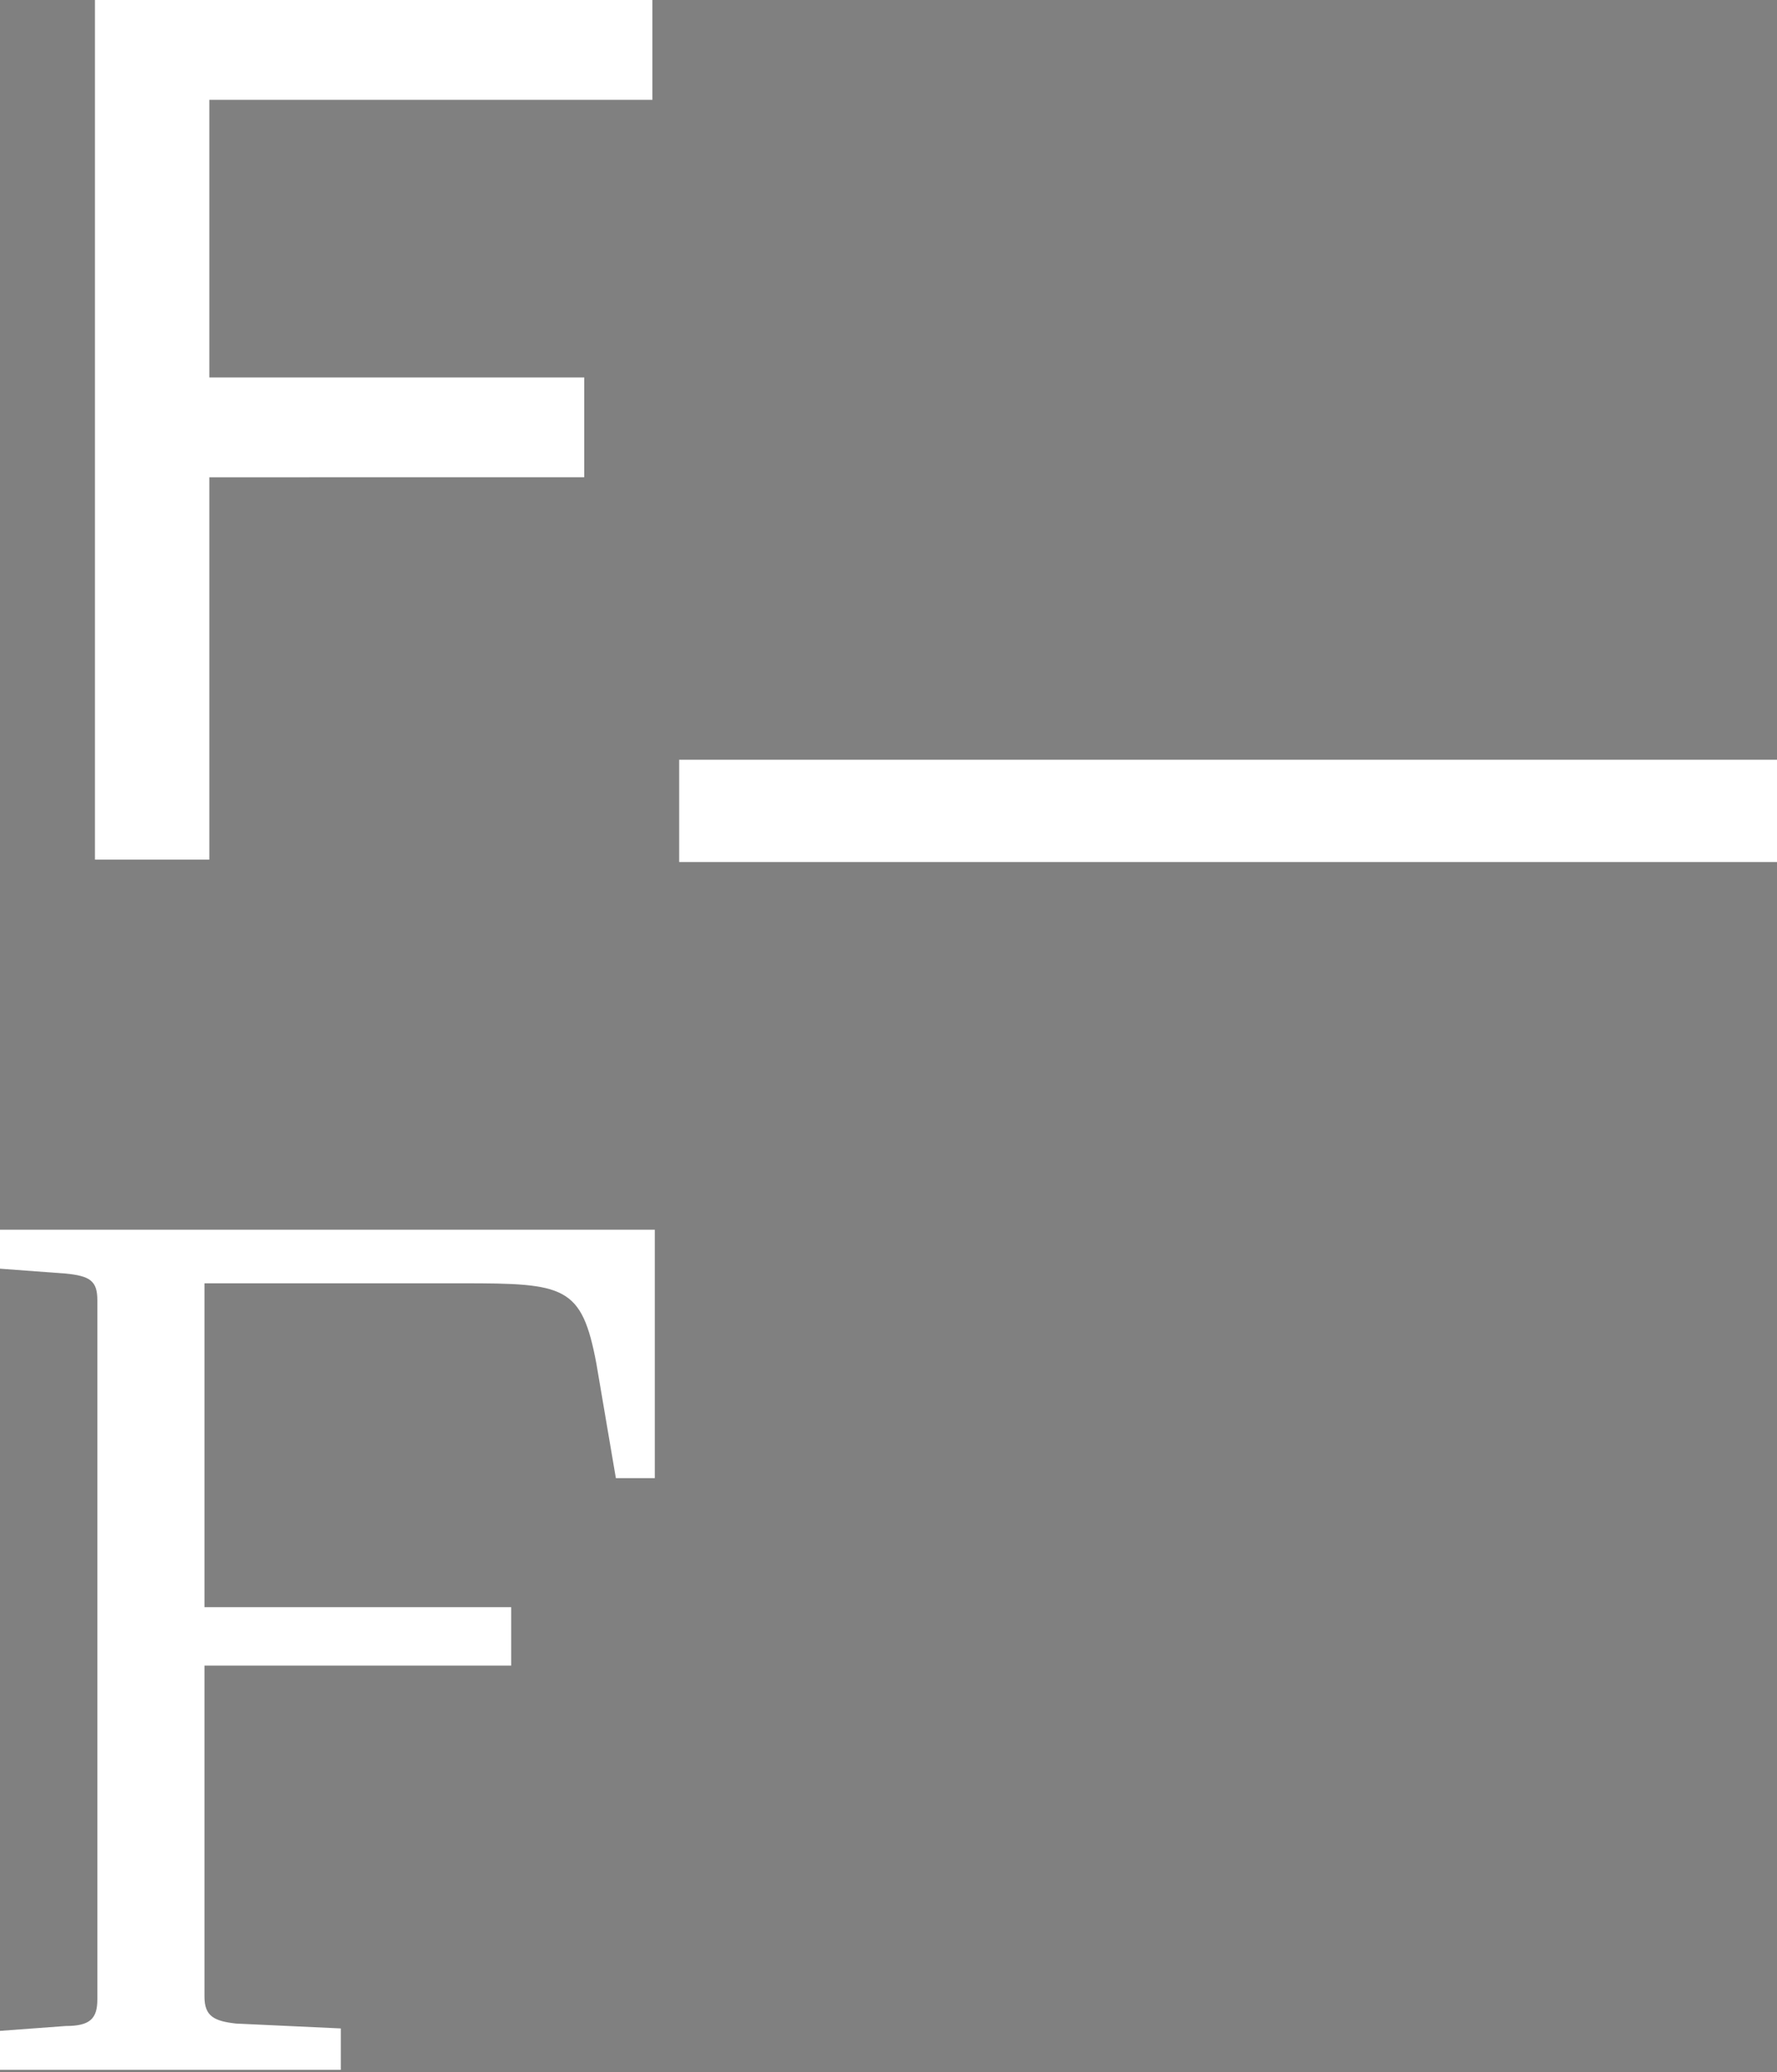 <?xml version="1.0" encoding="utf-8"?>
<!-- Generator: Adobe Illustrator 24.0.1, SVG Export Plug-In . SVG Version: 6.00 Build 0)  -->
<svg version="1.1" id="Ebene_1" xmlns="http://www.w3.org/2000/svg" xmlns:xlink="http://www.w3.org/1999/xlink" x="0px" y="0px"
	 viewBox="0 0 73 85.1" style="enable-background:new 0 0 73 85.1;" xml:space="preserve">
<rect x="0" y="0" width="73" height="85.1" fill="#808080" stroke="none"/>
<style type="text/css">
	.st0{fill:#FFFFFF;}
	.st1{fill:none;}
</style>
<g>
	<g>
		<path class="st0" d="M3.9,35.4V0h22.9v4.1H8.6v11.4H24v4.1H8.6v15.7H3.9z"/>
	</g>
	<g>
		<path class="st0" d="M26.9,50.5v10.2h-1.6L24.5,56c-0.6-3.2-1.3-3.3-5.5-3.3H8.4V66H21v2.4H8.4v13.6c0,0.8,0.4,1,1.3,1.1l4.3,0.2
			v1.7H0v-1.6l2.7-0.2c1,0,1.3-0.3,1.3-1.1V53.4c0-0.8-0.3-1-1.3-1.1L0,52.1v-1.6H26.9z"/>
	</g>
	<rect x="27.9" y="31.2" class="st0" width="45.1" height="4.2"/>
</g>
<rect x="362" y="27.2" width="45.1" height="3.8"/>
<g>
	<path d="M153.5,30.9V-4.5h22.9v4.1h-18.2v11.4h15.4v4.1h-15.4v15.7H153.5z"/>
	<path d="M192.7,9.5c-0.7-0.1-1.3-0.2-2.2-0.2c-3.7,0-6.8,3-6.8,7.5v14.1h-4.4V5.1h4.4v4.4c1.1-2.6,3.6-4.6,7.2-4.6
		c0.7,0,1.3,0,1.8,0.1V9.5z"/>
	<path d="M194.8,18.1c0-7.7,4.9-13.4,11.9-13.4c7.2,0,11,5.5,11,12.6v1.5H199c0.2,5.4,3.4,8.9,7.8,8.9c3.5,0,5.9-1.9,6.7-4.9
		l3.9,1.4c-1.6,4.6-5.5,7.4-10.6,7.4C199.7,31.5,194.8,26,194.8,18.1z M199.3,15.3h13.9c-0.1-3.6-2.1-6.9-6.6-6.9
		C202.9,8.4,200.1,11,199.3,15.3z"/>
	<path d="M221.4,18.1c0-7.3,4.1-13.4,11.2-13.4c3.6,0,6.5,1.7,8,4.2V5.1h4.4v34.7h-4.4V27.2c-1.5,2.6-4.4,4.3-8,4.3
		C225.5,31.5,221.4,25.4,221.4,18.1z M233.4,8.5c-4.8,0-7.5,3.9-7.5,9.5c0,5.5,2.7,9.5,7.5,9.5c3.6,0,7.3-2.7,7.3-8.6v-1.8
		C240.7,11.2,237.1,8.5,233.4,8.5z"/>
	<path d="M272.9,30.9h-4.4v-3.6c-1.5,2.2-4,4.1-7.6,4.1c-5.5,0-8.6-3.8-8.6-9.3V5.1h4.4v16.1c0,3.6,1.6,6.1,5.4,6.1
		c3.2,0,6.5-2.4,6.5-6.7V5.1h4.4V30.9z"/>
	<path d="M278.5,18.1c0-7.7,4.9-13.4,11.9-13.4c7.2,0,11,5.5,11,12.6v1.5h-18.6c0.2,5.4,3.4,8.9,7.8,8.9c3.5,0,5.9-1.9,6.7-4.9
		l3.9,1.4c-1.6,4.6-5.5,7.4-10.6,7.4C283.4,31.5,278.5,26,278.5,18.1z M283,15.3h13.9c-0.1-3.6-2.1-6.9-6.6-6.9
		C286.6,8.4,283.8,11,283,15.3z"/>
	<path d="M306.9,5.1h4.4v3.5c1.5-2.1,4-4,7.7-4c5.5,0,8.6,3.8,8.6,9.3v17h-4.4V15.1c0-3.6-1.5-6.3-5.4-6.3c-3.2,0-6.5,2.5-6.5,6.8
		v15.4h-4.4V5.1z"/>
	<path d="M353.4,30.9h-20.3v-3.4L348,8.9h-14.7V5.1h20v3.4l-14.6,18.6h14.7V30.9z"/>
</g>
<g>
	<path d="M176.3,44.7v10.2h-1.6l-0.8-4.7c-0.6-3.2-1.3-3.3-5.5-3.3h-10.7v13.3h12.7v2.4h-12.7v13.6c0,0.8,0.4,1,1.3,1.1l4.3,0.2v1.7
		h-14v-1.6l2.7-0.2c1,0,1.3-0.3,1.3-1.1V47.6c0-0.8-0.3-1-1.3-1.1l-2.7-0.2v-1.6H176.3z"/>
	<path d="M196,71.3h4.1c-0.9,5.7-6,8.6-11.1,8.6c-8,0-11.9-6.2-11.9-13.4c0-7.8,4.9-13.4,11.9-13.4c5.5,0,11.4,3.9,11.4,13.5h-19
		c0.1,6.2,2.3,10.8,7.8,10.8C193.1,77.6,195.6,75.4,196,71.3z M181.5,64.5H196c-0.1-6.3-3.3-9-7.1-9C185,55.5,181.9,58.5,181.5,64.5
		z"/>
	<path d="M215,77.6c3.7,0,6.5-1.9,6.5-4.4c0-2.7-2.3-4.1-6.5-5l-3.1-0.6c-4.2-0.9-7.2-3.3-7.2-7.2c0-4.2,3.7-7.2,9.6-7.2
		c5.2,0,9.6,2.3,10.3,7.3h-4.1c-0.4-3.4-3.1-5.1-6.6-5.1c-2.9,0-5.6,1.5-5.6,4.2c0,2.2,1.9,3.6,5,4.2l2.8,0.6c4.8,1,9.1,3,9.1,7.5
		c0,5.1-4.4,7.9-10.3,7.9c-7.3,0-10.6-3.9-11-8.6h4.2C208.5,75.5,211.1,77.6,215,77.6z"/>
	<path d="M244.4,56.1h-7.7v16.6c0,3.3,0.9,3.9,3.5,3.9h4v2.8h-5c-5,0-6.5-1.1-6.5-6.3V56.1H228v-2.4h4.6v-8.2h4.1v8.2h7.7V56.1z"/>
	<path d="M256.1,58.4v18.1c0,0.9,0.4,1,1.4,1.1l1.9,0.2v1.6h-10.7v-1.6l2-0.2c0.9-0.1,1.3-0.2,1.3-1.1V56.7c0-0.8-0.2-1.1-1.3-1.2
		l-2-0.2v-1.5h7.5L256.1,58.4z M252,43.8h4.1v5.7H252V43.8z"/>
	<path d="M263.8,56.9c-0.3-1-0.6-1.5-1.7-1.6l-1.3-0.1v-1.6h10.4v1.6l-1.7,0.1c-1.1,0.1-1.6,0.2-1.2,1.3l5.6,17.2l5.5-15.2
		c0.7-1.8,1.2-3.1-1-3.3l-1.1-0.1v-1.6h8.9v1.6l-1.2,0.1c-1.4,0.1-1.8,0.6-2.5,2.4l-8.2,21.6H272L263.8,56.9z"/>
	<path d="M303,61.5c0-4.6-2-6.1-5.6-6.1c-4.4,0-5.6,2.8-5.9,5.7h-4.1c0.3-4.8,4.4-7.9,10.1-7.9c6.6,0,9.8,2.3,9.7,8.5
		c0,3.3-0.1,5.5-0.1,8.2c0,2.6,0,3.9,0.1,6.3c0,0.9,0.2,1,1.2,1.1l2,0.2v1.6l-6.8,0.4l-0.2-4.8h-0.1c-1.4,3-4.1,5.2-8.7,5.2
		c-4.5,0-8-2.7-8-7c0-6.1,7.1-7.5,16.3-8.6V61.5z M303.1,66.4c-6.5,0.7-12.1,1.4-12.1,6.4c0,2.5,1.9,4.6,5.1,4.6
		c3.9,0,6.9-2.8,6.9-9.4V66.4z"/>
	<path d="M321.5,43.8l0,4.8v27.9c0,0.9,0.4,1,1.4,1.1l1.9,0.2v1.6h-10.7v-1.6l1.9-0.2c1-0.1,1.4-0.2,1.4-1.1V46.6
		c0-0.9-0.4-1-1.4-1.1l-1.9-0.2v-1.6H321.5z"/>
	<path d="M365.1,43.8l0,4.8v27.7c0,0.9,0.4,1,1.3,1.1l2,0.2v1.6l-6.9,0.4l-0.2-4.9h-0.1c-1.6,3-4.1,5.3-8.2,5.3
		c-5.9,0-10.3-5.5-10.3-13.4c0-8.1,5-13.4,11.1-13.4c3.7,0,6.2,2.3,7.4,4.6h0.1c-0.1-2.7-0.1-3.7-0.1-4v-7.2c0-0.9-0.4-1-1.4-1
		l-2.5-0.2v-1.6H365.1z M354.2,55.8c-4.1,0-7.3,3.9-7.3,10.8c0,7,3.3,10.8,7.2,10.8c3.4,0,7.2-2.9,7.2-10.8
		C361.3,58.5,358.1,55.8,354.2,55.8z"/>
	<path d="M389.7,71.3h4.1c-0.9,5.7-6,8.6-11.1,8.6c-8,0-11.9-6.2-11.9-13.4c0-7.8,4.9-13.4,11.9-13.4c5.5,0,11.4,3.9,11.4,13.5h-19
		c0.1,6.2,2.3,10.8,7.8,10.8C386.8,77.6,389.3,75.4,389.7,71.3z M375.2,64.5h14.5c-0.1-6.3-3.3-9-7.1-9
		C378.8,55.5,375.6,58.5,375.2,64.5z"/>
	<path d="M404.6,58.8L404.6,58.8c1.2-3.1,3.8-5.3,7.4-5.3h2.6v3.8h-3.8c-4.2,0-6.2,2.1-6.2,7.2v12c0,0.9,0.4,1,1.4,1.1l4.2,0.2v1.6
		h-13v-1.6l2-0.2c0.9-0.1,1.3-0.2,1.3-1.1V56.7c0-0.8-0.2-1.1-1.3-1.2l-2-0.2v-1.5h7.3L404.6,58.8z"/>
	<path d="M439.1,63l14-13.8c1.7-1.7,1.5-2.5,0-2.6l-2.6-0.2v-1.6h11.9v1.6l-1.5,0.1c-1.9,0.1-2.6,0.8-5.9,3.9l-8.4,8l11.7,17
		c0.9,1.3,1.8,2.1,3.8,2.2l1.5,0.1v1.6h-13.5v-1.6l2.3-0.2c1.7-0.1,1.7-0.6,0.4-2.5l-9.3-13.7l-4.6,4.4v10.7c0,0.8,0.4,1,1.3,1.1
		l2.7,0.2v1.6h-12.4v-1.6l2.7-0.2c1,0,1.3-0.3,1.3-1.1V47.6c0-0.8-0.3-1-1.3-1.1l-2.7-0.2v-1.6h12.4v1.6l-2.7,0.2
		c-0.9,0-1.3,0.3-1.3,1.1V63z"/>
	<path d="M473,43.8l0,4.8v27.9c0,0.9,0.4,1,1.4,1.1l1.9,0.2v1.6h-10.7v-1.6l1.9-0.2c1-0.1,1.4-0.2,1.4-1.1V46.6c0-0.9-0.4-1-1.4-1.1
		l-1.9-0.2v-1.6H473z"/>
	<path d="M496.4,61.5c0-4.6-2-6.1-5.6-6.1c-4.4,0-5.6,2.8-5.9,5.7h-4.1c0.3-4.8,4.4-7.9,10.1-7.9c6.6,0,9.8,2.3,9.7,8.5
		c0,3.3-0.1,5.5-0.1,8.2c0,2.6,0,3.9,0.1,6.3c0,0.9,0.2,1,1.2,1.1l2,0.2v1.6l-6.8,0.4l-0.2-4.8h-0.1c-1.4,3-4.1,5.2-8.7,5.2
		c-4.5,0-8-2.7-8-7c0-6.1,7.1-7.5,16.3-8.6V61.5z M496.6,66.4c-6.5,0.7-12.1,1.4-12.1,6.4c0,2.5,1.9,4.6,5.1,4.6
		c3.9,0,6.9-2.8,6.9-9.4V66.4z"/>
	<path d="M530.4,76.5c0,0.9,0.4,1,1.4,1.1l1.9,0.2v1.6H523v-1.6l2-0.2c0.9-0.1,1.3-0.2,1.3-1.1V62.8c0-4.5-1.4-6.9-5.1-6.9
		c-2.3,0-6.6,1.8-6.6,8.4v12.1c0,0.9,0.4,1,1.4,1.1l1.9,0.2v1.6h-10.7v-1.6l2-0.2c0.9-0.1,1.3-0.2,1.3-1.1V56.7
		c0-0.8-0.2-1.1-1.3-1.2l-2-0.2v-1.5h7.3l0,4.7h0.1c1.5-3.1,4.3-5.1,8.4-5.1c5.9,0,7.4,4.6,7.4,8.6V76.5z"/>
	<path d="M555,56.1c1.3,1.4,2,3.3,2,5.8c0,5-3.5,9.1-9.7,9.1c-0.9,0-1.7-0.1-2.5-0.2c-1.5,0.2-3,0.8-3,2.2c0,1.2,0.9,1.9,4.2,2.1
		l6,0.4c6.7,0.4,8.6,2.6,8.6,5.5c0,3.9-3.7,7.9-13.1,7.9c-6.8,0-11.2-2.5-11.2-6c0-2.5,2.9-3.9,6-4.5c-3.4-0.8-4.3-2.5-4.3-4.2
		c0-2,2-3.2,5-3.9c-3.2-1.2-5.6-4-5.6-7.9c0-6.2,4.8-9,10.1-9c1.6,0,3.2,0.3,4.6,0.9l9.9-0.4v2.4H555z M543.9,78.5
		c-2.3,0.7-4.2,1.9-4.2,3.8c0,2.7,2.6,4.1,8.2,4.1c5.3,0,9.2-1.4,9.2-4.2c0-2-1.3-2.8-5.7-3.1l-6-0.3L543.9,78.5z M553.1,61.9
		c0-4.1-2.2-6.5-5.6-6.5c-3.5,0-6,2.1-6,6.8c0,4.3,3,6.5,6,6.5C550.8,68.7,553.1,66.3,553.1,61.9z"/>
	<path d="M571.5,43.8l0,4.8v18.1l8.3-9c1.9-2.1,1.9-2.3-0.1-2.4l-1.7,0v-1.6h10.2v1.6l-0.7,0c-2.2,0.1-2.8,0.2-4.3,1.8l-5.6,5.9
		l6.9,11.7c1.5,2.4,2.5,2.9,4.4,3l0.9,0v1.6h-7.1l-8-13.4l-3.3,3.4v7.1c0,0.9,0.4,1,1.4,1.1l1.9,0.2v1.6h-10.7v-1.6l1.9-0.2
		c1-0.1,1.4-0.2,1.4-1.1V46.6c0-0.9-0.4-1-1.4-1.1l-1.9-0.2v-1.6H571.5z"/>
	<path d="M609.3,74.8L609.3,74.8c-1.6,3.1-4.1,5.1-8.1,5.1c-5.7,0-7-4.6-7-8.6V56.7c0-0.8-0.2-1.1-1.3-1.2l-2-0.2v-1.5h7.5l0,4.7v12
		c0,4.5,1.1,6.9,4.8,6.9c2.3,0,6.2-1.8,6.2-8.4V56.7c0-0.8-0.3-1.1-1.4-1.2l-2-0.2v-1.5h7.5l0,4.7v17.9c0,0.9,0.4,1,1.3,1.1l2,0.2
		v1.6l-7.2,0.4L609.3,74.8z"/>
	<path d="M643.4,76.5c0,0.9,0.4,1,1.4,1.1l1.9,0.2v1.6H636v-1.6l2-0.2c0.9-0.1,1.3-0.2,1.3-1.1V62.8c0-4.5-1.4-6.9-5.1-6.9
		c-2.3,0-6.6,1.8-6.6,8.4v12.1c0,0.9,0.4,1,1.4,1.1l1.9,0.2v1.6h-10.7v-1.6l2-0.2c0.9-0.1,1.3-0.2,1.3-1.1V56.7
		c0-0.8-0.2-1.1-1.3-1.2l-2-0.2v-1.5h7.3l0,4.7h0.1c1.5-3.1,4.3-5.1,8.4-5.1c5.9,0,7.4,4.6,7.4,8.6V76.5z"/>
	<path d="M660.2,77.6c3.7,0,6.5-1.9,6.5-4.4c0-2.7-2.3-4.1-6.5-5l-3.1-0.6c-4.3-0.9-7.2-3.3-7.2-7.2c0-4.2,3.7-7.2,9.6-7.2
		c5.2,0,9.6,2.3,10.3,7.3h-4.1c-0.4-3.4-3.1-5.1-6.6-5.1c-2.9,0-5.6,1.5-5.6,4.2c0,2.2,1.9,3.6,5,4.2l2.8,0.6c4.8,1,9.1,3,9.1,7.5
		c0,5.1-4.4,7.9-10.3,7.9c-7.3,0-10.6-3.9-11-8.6h4.2C653.7,75.5,656.3,77.6,660.2,77.6z"/>
	<path d="M688.7,56.1H681v16.6c0,3.3,0.9,3.9,3.5,3.9h4v2.8h-5c-5,0-6.5-1.1-6.5-6.3V56.1h-4.6v-2.4h4.6v-8.2h4.1v8.2h7.7V56.1z"/>
</g>
<rect x="361.3" y="197.5" width="45.1" height="3.8"/>
<g>
	<path d="M152.8,201.3v-35.4h22.9v4.1h-18.2v11.4h15.4v4.1h-15.4v15.7H152.8z"/>
	<path d="M191.9,179.8c-0.7-0.1-1.3-0.2-2.2-0.2c-3.7,0-6.8,3-6.8,7.5v14.1h-4.4v-25.8h4.4v4.4c1.1-2.6,3.6-4.6,7.2-4.6
		c0.7,0,1.3,0,1.8,0.1V179.8z"/>
	<path d="M194,188.4c0-7.7,4.9-13.4,11.9-13.4c7.2,0,11,5.5,11,12.6v1.5h-18.6c0.2,5.4,3.4,8.9,7.8,8.9c3.5,0,5.9-1.9,6.7-4.9
		l3.9,1.4c-1.6,4.6-5.5,7.4-10.6,7.4C198.9,201.8,194,196.3,194,188.4z M198.5,185.7h13.9c-0.1-3.6-2.1-6.9-6.6-6.9
		C202.1,178.8,199.3,181.3,198.5,185.7z"/>
	<path d="M220.6,188.4c0-7.3,4.1-13.4,11.2-13.4c3.6,0,6.5,1.7,8,4.2v-3.7h4.4v34.7h-4.4v-12.6c-1.5,2.6-4.4,4.3-8,4.3
		C224.7,201.8,220.6,195.7,220.6,188.4z M232.7,178.9c-4.8,0-7.5,3.9-7.5,9.5c0,5.5,2.7,9.5,7.5,9.5c3.6,0,7.3-2.7,7.3-8.6v-1.8
		C240,181.5,236.3,178.9,232.7,178.9z"/>
	<path d="M272.2,201.3h-4.4v-3.6c-1.5,2.2-4,4.1-7.6,4.1c-5.5,0-8.6-3.8-8.6-9.3v-17.1h4.4v16.1c0,3.6,1.6,6.1,5.4,6.1
		c3.2,0,6.5-2.4,6.5-6.7v-15.5h4.4V201.3z"/>
	<path d="M277.7,188.4c0-7.7,4.9-13.4,11.9-13.4c7.2,0,11,5.5,11,12.6v1.5H282c0.2,5.4,3.4,8.9,7.8,8.9c3.5,0,5.9-1.9,6.7-4.9
		l3.9,1.4c-1.6,4.6-5.5,7.4-10.6,7.4C282.7,201.8,277.7,196.3,277.7,188.4z M282.2,185.7h13.9c-0.1-3.6-2.1-6.9-6.6-6.9
		C285.8,178.8,283,181.3,282.2,185.7z"/>
	<path d="M306.1,175.5h4.4v3.5c1.5-2.1,4-4,7.7-4c5.5,0,8.6,3.8,8.6,9.3v17h-4.4v-15.8c0-3.6-1.5-6.3-5.4-6.3
		c-3.2,0-6.5,2.5-6.5,6.8v15.4h-4.4V175.5z"/>
	<path d="M352.6,201.3h-20.3v-3.4l14.9-18.6h-14.7v-3.8h20v3.4l-14.6,18.6h14.7V201.3z"/>
</g>
<g>
	<path d="M175.1,215v10.2h-1.6l-0.8-4.7c-0.6-3.2-1.3-3.3-5.5-3.3H157v13.3h13.2v2.4H157v14.4h10.6c4.1,0,4.8,0,5.4-3.4l0.8-4.6h1.6
		v10.2h-26.8V248l2.7-0.2c1,0,1.3-0.3,1.3-1.1V218c0-0.8-0.3-1-1.3-1.1l-2.7-0.2V215H175.1z"/>
	<path d="M202.2,214.1l0,4.8v27.7c0,0.9,0.4,1,1.3,1.1l2,0.2v1.6l-6.9,0.4l-0.2-4.9h-0.1c-1.6,3-4.1,5.3-8.2,5.3
		c-5.9,0-10.3-5.5-10.3-13.4c0-8.1,5-13.4,11.1-13.4c3.7,0,6.2,2.3,7.4,4.6h0.1c-0.1-2.7-0.1-3.7-0.1-4V217c0-0.9-0.4-1-1.4-1
		l-2.5-0.2v-1.6H202.2z M191.4,226.1c-4.1,0-7.3,3.9-7.3,10.8c0,7,3.3,10.8,7.2,10.8c3.4,0,7.2-2.9,7.2-10.8
		C198.5,228.8,195.3,226.1,191.4,226.1z"/>
	<path d="M226.4,245.1L226.4,245.1c-1.6,3.1-4.1,5.1-8.1,5.1c-5.7,0-7-4.6-7-8.6V227c0-0.8-0.2-1.1-1.3-1.2l-2-0.2V224h7.5l0,4.7v12
		c0,4.5,1.1,6.9,4.8,6.9c2.3,0,6.2-1.8,6.2-8.4V227c0-0.8-0.3-1.1-1.4-1.2l-2-0.2V224h7.5l0,4.7v17.9c0,0.9,0.4,1,1.3,1.1l2,0.2v1.6
		l-7.2,0.4L226.4,245.1z"/>
	<path d="M248.7,223.6c5.4,0,10,2.9,10.9,8.6h-4.1c-0.4-4-2.7-6.2-6.7-6.2c-5.8,0-7.5,5.9-7.5,11c0,5.1,1.7,11,7.5,11
		c4,0,6.3-2.2,6.8-6.2h4.2c-0.9,5.8-5.6,8.6-11,8.6c-7.2,0-11.8-5.7-11.8-13.4C236.9,229.2,241.5,223.6,248.7,223.6z"/>
	<path d="M280.1,231.8c0-4.6-2-6.1-5.6-6.1c-4.4,0-5.6,2.8-5.9,5.7h-4.1c0.3-4.8,4.4-7.9,10.1-7.9c6.6,0,9.8,2.3,9.7,8.5
		c0,3.3-0.1,5.5-0.1,8.2c0,2.6,0,3.9,0.1,6.3c0,0.9,0.2,1,1.2,1.1l2,0.2v1.6l-6.8,0.4l-0.2-4.8h-0.1c-1.4,3-4.1,5.2-8.7,5.2
		c-4.5,0-8-2.7-8-7c0-6.1,7.1-7.5,16.3-8.6V231.8z M280.2,236.8c-6.5,0.7-12.1,1.4-12.1,6.4c0,2.5,1.9,4.6,5.1,4.6
		c3.9,0,6.9-2.8,6.9-9.4V236.8z"/>
	<path d="M304.3,226.4h-7.7V243c0,3.3,0.9,3.9,3.5,3.9h4v2.8h-5c-5,0-6.5-1.1-6.5-6.3v-16.9h-4.6V224h4.6v-8.2h4.1v8.2h7.7V226.4z"
		/>
	<path d="M315.2,228.7v18.1c0,0.9,0.4,1,1.4,1.1l1.9,0.2v1.6h-10.7v-1.6l2-0.2c0.9-0.1,1.3-0.2,1.3-1.1V227c0-0.8-0.2-1.1-1.3-1.2
		l-2-0.2V224h7.5L315.2,228.7z M311.2,214.1h4.1v5.7h-4.1V214.1z"/>
	<path d="M333.6,250.3c-6.8,0-11.9-5.3-11.9-13.4c0-8,5.1-13.4,11.9-13.4c6.8,0,11.9,5.3,11.9,13.4
		C345.5,244.9,340.5,250.3,333.6,250.3z M333.6,247.9c4.2,0,7.5-3.5,7.5-11c0-7.5-3.3-11-7.5-11s-7.5,3.5-7.5,11
		C326.2,244.4,329.4,247.9,333.6,247.9z"/>
	<path d="M372.2,246.8c0,0.9,0.4,1,1.4,1.1l1.9,0.2v1.6h-10.7v-1.6l2-0.2c0.9-0.1,1.3-0.2,1.3-1.1v-13.6c0-4.5-1.4-6.9-5.1-6.9
		c-2.3,0-6.6,1.8-6.6,8.4v12.1c0,0.9,0.4,1,1.4,1.1l1.9,0.2v1.6H349v-1.6l2-0.2c0.9-0.1,1.3-0.2,1.3-1.1V227c0-0.8-0.2-1.1-1.3-1.2
		l-2-0.2V224h7.3l0,4.7h0.1c1.5-3.1,4.3-5.1,8.4-5.1c5.9,0,7.4,4.6,7.4,8.6V246.8z"/>
</g>
<rect x="2473.7" y="194.9" width="45.1" height="3.8"/>
<g>
	<path d="M2269.2,198.7v-35.4h22.9v4.1h-18.2v11.4h15.4v4.1h-15.4v15.7H2269.2z"/>
	<path d="M2308.4,177.3c-0.7-0.1-1.3-0.2-2.2-0.2c-3.7,0-6.8,3-6.8,7.5v14.1h-4.4v-25.8h4.4v4.4c1.1-2.6,3.6-4.6,7.2-4.6
		c0.7,0,1.3,0,1.8,0.1V177.3z"/>
	<path d="M2310.4,185.8c0-7.7,4.9-13.4,11.9-13.4c7.2,0,11,5.5,11,12.6v1.5h-18.6c0.2,5.4,3.4,8.9,7.8,8.9c3.5,0,5.9-1.9,6.7-4.9
		l3.9,1.4c-1.6,4.6-5.5,7.4-10.6,7.4C2315.4,199.2,2310.4,193.8,2310.4,185.8z M2314.9,183.1h13.9c-0.1-3.6-2.1-6.9-6.6-6.9
		C2318.5,176.2,2315.7,178.7,2314.9,183.1z"/>
	<path d="M2337.1,185.8c0-7.3,4.1-13.4,11.2-13.4c3.6,0,6.5,1.7,8,4.2v-3.7h4.4v34.7h-4.4v-12.6c-1.5,2.6-4.4,4.3-8,4.3
		C2341.2,199.2,2337.1,193.1,2337.1,185.8z M2356.4,184.9c0-6-3.7-8.6-7.3-8.6c-4.8,0-7.5,3.9-7.5,9.5c0,5.5,2.7,9.5,7.5,9.5
		c3.6,0,7.3-2.7,7.3-8.6V184.9z"/>
	<path d="M2388.6,198.7h-4.4v-3.6c-1.5,2.2-4,4.1-7.6,4.1c-5.5,0-8.6-3.8-8.6-9.3v-17.1h4.4V189c0,3.6,1.6,6.1,5.4,6.1
		c3.2,0,6.5-2.4,6.5-6.7v-15.5h4.4V198.7z"/>
	<path d="M2394.2,185.8c0-7.7,4.9-13.4,11.9-13.4c7.2,0,11,5.5,11,12.6v1.5h-18.6c0.2,5.4,3.4,8.9,7.8,8.9c3.5,0,5.9-1.9,6.7-4.9
		l3.9,1.4c-1.6,4.6-5.5,7.4-10.6,7.4C2399.1,199.2,2394.2,193.8,2394.2,185.8z M2398.7,183.1h13.9c-0.1-3.6-2.1-6.9-6.6-6.9
		C2402.3,176.2,2399.5,178.7,2398.7,183.1z"/>
	<path d="M2422.6,172.9h4.4v3.5c1.5-2.1,4-4,7.7-4c5.5,0,8.6,3.8,8.6,9.3v17h-4.4v-15.8c0-3.6-1.5-6.3-5.4-6.3
		c-3.2,0-6.5,2.5-6.5,6.8v15.4h-4.4V172.9z"/>
	<path d="M2469,198.7h-20.3v-3.4l14.9-18.6h-14.7v-3.8h20v3.4l-14.6,18.6h14.7V198.7z"/>
</g>
<g>
	<path d="M2291.6,212.5v10.2h-1.6l-0.8-4.7c-0.6-3.2-1.3-3.3-5.5-3.3h-10.2V228h13.2v2.4h-13.2v14.4h10.6c4.1,0,4.8,0,5.4-3.4
		l0.9-4.6h1.6v10.2h-26.8v-1.6l2.7-0.2c1,0,1.3-0.3,1.3-1.1v-28.8c0-0.8-0.3-1-1.3-1.1l-2.7-0.2v-1.6H2291.6z"/>
	<path d="M2318.7,211.5l0,4.8V244c0,0.9,0.4,1,1.3,1.1l2,0.2v1.6l-6.9,0.4l-0.2-4.9h-0.1c-1.6,3-4.1,5.3-8.2,5.3
		c-5.9,0-10.3-5.5-10.3-13.4c0-8.1,5-13.4,11.1-13.4c3.7,0,6.2,2.3,7.4,4.6h0.1c-0.1-2.7-0.1-3.7-0.1-4v-7.2c0-0.9-0.4-1-1.4-1
		l-2.5-0.2v-1.6H2318.7z M2307.9,223.5c-4.1,0-7.3,3.9-7.3,10.8c0,7,3.3,10.8,7.2,10.8c3.4,0,7.2-2.9,7.2-10.8
		C2314.9,226.3,2311.7,223.5,2307.9,223.5z"/>
	<path d="M2342.9,242.6L2342.9,242.6c-1.6,3.1-4.1,5.1-8.1,5.1c-5.7,0-7-4.6-7-8.6v-14.7c0-0.8-0.2-1.1-1.3-1.2l-2-0.2v-1.5h7.5
		l0,4.7v12c0,4.5,1.1,6.9,4.8,6.9c2.3,0,6.2-1.8,6.2-8.4v-12.2c0-0.8-0.3-1.1-1.4-1.2l-2-0.2v-1.5h7.5l0,4.7V244
		c0,0.9,0.4,1,1.3,1.1l2,0.2v1.6l-7.2,0.4L2342.9,242.6z"/>
	<path d="M2365.1,221c5.4,0,10,2.9,10.9,8.6h-4.1c-0.4-4-2.7-6.2-6.7-6.2c-5.8,0-7.5,5.9-7.5,11c0,5.1,1.7,11,7.5,11
		c4,0,6.3-2.2,6.8-6.2h4.2c-0.9,5.8-5.6,8.6-11,8.6c-7.2,0-11.8-5.7-11.8-13.4C2353.3,226.6,2357.9,221,2365.1,221z"/>
	<path d="M2396.5,229.2c0-4.6-2-6.1-5.6-6.1c-4.4,0-5.6,2.8-5.9,5.7h-4.1c0.3-4.8,4.4-7.9,10.1-7.9c6.6,0,9.8,2.3,9.7,8.5
		c0,3.3-0.1,5.5-0.1,8.2c0,2.6,0,3.9,0.1,6.3c0,0.9,0.2,1,1.2,1.1l2,0.2v1.6l-6.8,0.4l-0.2-4.8h-0.1c-1.4,3-4.1,5.2-8.7,5.2
		c-4.5,0-8-2.7-8-7c0-6.1,7.1-7.5,16.3-8.6V229.2z M2396.7,234.2c-6.5,0.7-12.1,1.4-12.1,6.4c0,2.5,1.9,4.6,5.1,4.6
		c3.9,0,6.9-2.8,6.9-9.4V234.2z"/>
	<path d="M2420.8,223.8h-7.7v16.6c0,3.3,0.9,3.9,3.5,3.9h4v2.8h-5c-5,0-6.5-1.1-6.5-6.3v-16.9h-4.6v-2.4h4.6v-8.2h4.1v8.2h7.7V223.8
		z"/>
	<path d="M2431.7,226.1v18.1c0,0.9,0.4,1,1.4,1.1l1.9,0.2v1.6h-10.7v-1.6l2-0.2c0.9-0.1,1.3-0.2,1.3-1.1v-19.8
		c0-0.8-0.2-1.1-1.3-1.2l-2-0.2v-1.5h7.5L2431.7,226.1z M2427.6,211.5h4.1v5.7h-4.1V211.5z"/>
	<path d="M2450.1,247.7c-6.8,0-11.9-5.3-11.9-13.4c0-8,5.1-13.4,11.9-13.4c6.8,0,11.9,5.3,11.9,13.4
		C2461.9,242.3,2456.9,247.7,2450.1,247.7z M2450.1,245.3c4.2,0,7.5-3.5,7.5-11c0-7.5-3.3-11-7.5-11s-7.5,3.5-7.5,11
		C2442.6,241.9,2445.9,245.3,2450.1,245.3z"/>
	<path d="M2488.6,244.2c0,0.9,0.4,1,1.4,1.1l1.9,0.2v1.6h-10.7v-1.6l2-0.2c0.9-0.1,1.3-0.2,1.3-1.1v-13.6c0-4.5-1.4-6.9-5.1-6.9
		c-2.3,0-6.6,1.8-6.6,8.4v12.1c0,0.9,0.4,1,1.4,1.1l1.9,0.2v1.6h-10.7v-1.6l2-0.2c0.9-0.1,1.3-0.2,1.3-1.1v-19.8
		c0-0.8-0.2-1.1-1.3-1.2l-2-0.2v-1.5h7.3l0,4.7h0.1c1.5-3.1,4.3-5.1,8.4-5.1c5.9,0,7.4,4.6,7.4,8.6V244.2z"/>
</g>
<rect x="2262.5" y="160.2" class="st1" width="552.9" height="86.8"/>
<rect x="2474.8" y="28.9" width="45.1" height="3.8"/>
<g>
	<path d="M2270.3,32.7V-2.7h22.9v4.1H2275v11.4h15.4v4.1H2275v15.7H2270.3z"/>
	<path d="M2309.5,11.3c-0.7-0.1-1.3-0.2-2.2-0.2c-3.7,0-6.8,3-6.8,7.5v14.1h-4.4V6.9h4.4v4.4c1.1-2.6,3.6-4.6,7.2-4.6
		c0.7,0,1.3,0,1.8,0.1V11.3z"/>
	<path d="M2311.5,19.8c0-7.7,4.9-13.4,11.9-13.4c7.2,0,11,5.5,11,12.6v1.5h-18.6c0.2,5.4,3.4,8.9,7.8,8.9c3.5,0,5.9-1.9,6.7-4.9
		l3.9,1.4c-1.6,4.6-5.5,7.4-10.6,7.4C2316.5,33.2,2311.5,27.7,2311.5,19.8z M2316,17.1h13.9c-0.1-3.6-2.1-6.9-6.6-6.9
		C2319.6,10.2,2316.8,12.7,2316,17.1z"/>
	<path d="M2338.2,19.8c0-7.3,4.1-13.4,11.2-13.4c3.6,0,6.5,1.7,8,4.2V6.9h4.4v34.7h-4.4V28.9c-1.5,2.6-4.4,4.3-8,4.3
		C2342.3,33.2,2338.2,27.1,2338.2,19.8z M2357.5,18.9c0-6-3.7-8.6-7.3-8.6c-4.8,0-7.5,3.9-7.5,9.5c0,5.5,2.7,9.5,7.5,9.5
		c3.6,0,7.3-2.7,7.3-8.6V18.9z"/>
	<path d="M2389.7,32.7h-4.4v-3.6c-1.5,2.2-4,4.1-7.6,4.1c-5.5,0-8.6-3.8-8.6-9.3V6.9h4.4V23c0,3.6,1.6,6.1,5.4,6.1
		c3.2,0,6.5-2.4,6.5-6.7V6.9h4.4V32.7z"/>
	<path d="M2395.3,19.8c0-7.7,4.9-13.4,11.9-13.4c7.2,0,11,5.5,11,12.6v1.5h-18.6c0.2,5.4,3.4,8.9,7.8,8.9c3.5,0,5.9-1.9,6.7-4.9
		l3.9,1.4c-1.6,4.6-5.5,7.4-10.6,7.4C2400.2,33.2,2395.3,27.7,2395.3,19.8z M2399.8,17.1h13.9c-0.1-3.6-2.1-6.9-6.6-6.9
		C2403.4,10.2,2400.6,12.7,2399.8,17.1z"/>
	<path d="M2423.7,6.9h4.4v3.5c1.5-2.1,4-4,7.7-4c5.5,0,8.6,3.8,8.6,9.3v17h-4.4V16.8c0-3.6-1.5-6.3-5.4-6.3c-3.2,0-6.5,2.5-6.5,6.8
		v15.4h-4.4V6.9z"/>
	<path d="M2470.1,32.7h-20.3v-3.4l14.9-18.6H2450V6.9h20v3.4l-14.6,18.6h14.7V32.7z"/>
</g>
<g>
	<path d="M2708.6,20.1c4.8-4,8.6-7.4,8.6-12c0-4.3-2.8-7.3-7.2-7.3c-4.2,0-7.2,3.3-7.2,7.3c0,1.3,0.3,2.6,0.8,3.8h-4.4
		c-0.5-1.5-0.8-2.7-0.8-4.1c0-6.3,5.2-11.1,11.7-11.1c7.2,0,11.7,4.5,11.7,11c0,6-4.1,10.2-9.2,14.3l-8,6.5h17.9v4.1h-24.4v-3.9
		L2708.6,20.1z"/>
	<path d="M2739.4-3.3c8.4,0,13.5,7.4,13.5,18.2c0,10.8-5.1,18.2-13.5,18.2c-8.4,0-13.5-7.4-13.5-18.2
		C2725.9,4.2,2731-3.3,2739.4-3.3z M2739.4,29.1c5.7,0,8.8-5.8,8.8-14.1c0-8.3-3.1-14.1-8.8-14.1c-5.8,0-8.8,5.8-8.8,14.1
		C2730.6,23.3,2733.6,29.1,2739.4,29.1z"/>
	<path d="M2766.9,20.1c4.8-4,8.6-7.4,8.6-12c0-4.3-2.8-7.3-7.2-7.3c-4.2,0-7.2,3.3-7.2,7.3c0,1.3,0.3,2.6,0.8,3.8h-4.4
		c-0.5-1.5-0.8-2.7-0.8-4.1c0-6.3,5.2-11.1,11.7-11.1c7.2,0,11.7,4.5,11.7,11c0,6-4.1,10.2-9.2,14.3l-8,6.5h17.9v4.1h-24.4v-3.9
		L2766.9,20.1z"/>
	<path d="M2798.7-2.9v35.6h-4.7v-26h-8.5V3.1l3.8-0.2c4.2-0.3,5.6-1.7,5.9-5.8H2798.7z"/>
</g>
<g>
	<path d="M2293.1,46.5v10.2h-1.6l-0.8-4.7c-0.6-3.2-1.3-3.3-5.5-3.3h-10.7V62h12.7v2.4h-12.7v13.6c0,0.8,0.4,1,1.3,1.1l4.3,0.2v1.7
		h-14v-1.6l2.7-0.2c1,0,1.3-0.3,1.3-1.1V49.4c0-0.8-0.3-1-1.3-1.1l-2.7-0.2v-1.6H2293.1z"/>
	<path d="M2312.7,73.1h4.1c-0.9,5.7-6,8.6-11.1,8.6c-8,0-11.9-6.2-11.9-13.4c0-7.8,4.9-13.4,11.9-13.4c5.5,0,11.4,3.9,11.4,13.5h-19
		c0.1,6.2,2.3,10.8,7.8,10.8C2309.8,79.3,2312.3,77.1,2312.7,73.1z M2298.2,66.2h14.5c-0.1-6.3-3.3-9-7.1-9
		C2301.8,57.2,2298.6,60.3,2298.2,66.2z"/>
	<path d="M2331.7,79.3c3.7,0,6.5-1.9,6.5-4.4c0-2.7-2.3-4.1-6.5-5l-3.1-0.6c-4.2-0.9-7.2-3.3-7.2-7.2c0-4.2,3.7-7.2,9.6-7.2
		c5.2,0,9.6,2.3,10.3,7.3h-4.1c-0.4-3.4-3.1-5.1-6.6-5.1c-2.9,0-5.6,1.5-5.6,4.2c0,2.2,1.9,3.6,5,4.2l2.8,0.6c4.8,1,9.1,3,9.1,7.5
		c0,5.1-4.4,7.9-10.3,7.9c-7.3,0-10.6-3.9-11-8.6h4.2C2325.2,77.2,2327.9,79.3,2331.7,79.3z"/>
	<path d="M2361.1,57.8h-7.7v16.6c0,3.3,0.9,3.9,3.5,3.9h4v2.8h-5c-5,0-6.5-1.1-6.5-6.3V57.8h-4.6v-2.4h4.6v-8.2h4.1v8.2h7.7V57.8z"
		/>
	<path d="M2372.8,60.1v18.1c0,0.9,0.4,1,1.4,1.1l1.9,0.2v1.6h-10.7v-1.6l2-0.2c0.9-0.1,1.3-0.2,1.3-1.1V58.4c0-0.8-0.2-1.1-1.3-1.2
		l-2-0.2v-1.5h7.5L2372.8,60.1z M2368.8,45.5h4.1v5.7h-4.1V45.5z"/>
	<path d="M2380.5,58.6c-0.3-1-0.6-1.5-1.7-1.6l-1.3-0.1v-1.6h10.4V57l-1.7,0.1c-1.1,0.1-1.6,0.2-1.2,1.3l5.6,17.2l5.5-15.2
		c0.7-1.8,1.2-3.1-1-3.3L2394,57v-1.6h8.9V57l-1.2,0.1c-1.4,0.1-1.8,0.6-2.5,2.4l-8.2,21.6h-2.2L2380.5,58.6z"/>
	<path d="M2419.7,63.2c0-4.6-2-6.1-5.6-6.1c-4.4,0-5.6,2.8-5.9,5.7h-4.1c0.3-4.8,4.4-7.9,10.1-7.9c6.6,0,9.8,2.3,9.7,8.5
		c0,3.3-0.1,5.5-0.1,8.2c0,2.6,0,3.9,0.1,6.3c0,0.9,0.2,1,1.2,1.1l2,0.2v1.6l-6.8,0.4l-0.2-4.8h-0.1c-1.4,3-4.1,5.2-8.7,5.2
		c-4.5,0-8-2.7-8-7c0-6.1,7.1-7.5,16.3-8.6V63.2z M2419.9,68.2c-6.5,0.7-12.1,1.4-12.1,6.4c0,2.5,1.9,4.6,5.1,4.6
		c3.9,0,6.9-2.8,6.9-9.4V68.2z"/>
	<path d="M2438.2,45.5l0,4.8v27.9c0,0.9,0.4,1,1.4,1.1l1.9,0.2v1.6h-10.7v-1.6l1.9-0.2c1-0.1,1.4-0.2,1.4-1.1V48.4
		c0-0.9-0.4-1-1.4-1.1l-1.9-0.2v-1.6H2438.2z"/>
	<path d="M2481.8,45.5l0,4.8V78c0,0.9,0.4,1,1.3,1.1l2,0.2v1.6l-6.9,0.4l-0.2-4.9h-0.1c-1.6,3-4.1,5.3-8.2,5.3
		c-5.9,0-10.3-5.5-10.3-13.4c0-8.1,5-13.4,11.1-13.4c3.7,0,6.2,2.3,7.4,4.6h0.1c-0.1-2.7-0.1-3.7-0.1-4v-7.2c0-0.9-0.4-1-1.4-1
		l-2.5-0.2v-1.6H2481.8z M2471,57.5c-4.1,0-7.3,3.9-7.3,10.8c0,7,3.3,10.8,7.2,10.8c3.4,0,7.2-2.9,7.2-10.8
		C2478,60.3,2474.9,57.5,2471,57.5z"/>
	<path d="M2506.5,73.1h4.1c-0.9,5.7-6,8.6-11.1,8.6c-8,0-11.9-6.2-11.9-13.4c0-7.8,4.9-13.4,11.9-13.4c5.5,0,11.4,3.9,11.4,13.5h-19
		c0.1,6.2,2.3,10.8,7.8,10.8C2503.5,79.3,2506,77.1,2506.5,73.1z M2492,66.2h14.5c-0.1-6.3-3.3-9-7.1-9
		C2495.5,57.2,2492.3,60.3,2492,66.2z"/>
	<path d="M2521.4,60.5L2521.4,60.5c1.2-3.1,3.8-5.3,7.4-5.3h2.6V59h-3.8c-4.2,0-6.2,2.1-6.2,7.2v12c0,0.9,0.4,1,1.4,1.1l4.2,0.2v1.6
		h-13v-1.6l2-0.2c0.9-0.1,1.3-0.2,1.3-1.1V58.4c0-0.8-0.2-1.1-1.3-1.2l-2-0.2v-1.5h7.3L2521.4,60.5z"/>
	<path d="M2555.8,64.7l14-13.8c1.7-1.7,1.5-2.5,0-2.6l-2.6-0.2v-1.6h11.9v1.6l-1.5,0.1c-1.9,0.1-2.6,0.8-5.9,3.9l-8.4,8l11.7,17
		c0.9,1.3,1.8,2.1,3.8,2.2l1.5,0.1v1.6h-13.5v-1.6l2.3-0.2c1.7-0.1,1.7-0.6,0.4-2.5l-9.3-13.7l-4.6,4.4v10.7c0,0.8,0.4,1,1.3,1.1
		l2.7,0.2v1.6h-12.4v-1.6l2.7-0.2c1,0,1.3-0.3,1.3-1.1V49.4c0-0.8-0.3-1-1.3-1.1l-2.7-0.2v-1.6h12.4v1.6l-2.7,0.2
		c-0.9,0-1.3,0.3-1.3,1.1V64.7z"/>
	<path d="M2589.8,45.5l0,4.8v27.9c0,0.9,0.4,1,1.4,1.1l1.9,0.2v1.6h-10.7v-1.6l1.9-0.2c1-0.1,1.4-0.2,1.4-1.1V48.4
		c0-0.9-0.4-1-1.4-1.1l-1.9-0.2v-1.6H2589.8z"/>
	<path d="M2613.2,63.2c0-4.6-2-6.1-5.6-6.1c-4.4,0-5.6,2.8-5.9,5.7h-4.1c0.3-4.8,4.4-7.9,10.1-7.9c6.6,0,9.8,2.3,9.7,8.5
		c0,3.3-0.1,5.5-0.1,8.2c0,2.6,0,3.9,0.1,6.3c0,0.9,0.2,1,1.2,1.1l2,0.2v1.6l-6.8,0.4l-0.2-4.8h-0.1c-1.4,3-4.1,5.2-8.7,5.2
		c-4.5,0-8-2.7-8-7c0-6.1,7.1-7.5,16.3-8.6V63.2z M2613.3,68.2c-6.5,0.7-12.1,1.4-12.1,6.4c0,2.5,1.9,4.6,5.1,4.6
		c3.9,0,6.9-2.8,6.9-9.4V68.2z"/>
	<path d="M2647.1,78.2c0,0.9,0.4,1,1.4,1.1l1.9,0.2v1.6h-10.7v-1.6l2-0.2c0.9-0.1,1.3-0.2,1.3-1.1V64.6c0-4.5-1.4-6.9-5.1-6.9
		c-2.3,0-6.6,1.8-6.6,8.4v12.1c0,0.9,0.4,1,1.4,1.1l1.9,0.2v1.6H2624v-1.6l2-0.2c0.9-0.1,1.3-0.2,1.3-1.1V58.4
		c0-0.8-0.2-1.1-1.3-1.2l-2-0.2v-1.5h7.3l0,4.7h0.1c1.5-3.1,4.3-5.1,8.4-5.1c5.9,0,7.4,4.6,7.4,8.6V78.2z"/>
	<path d="M2671.8,57.8c1.3,1.4,2,3.3,2,5.8c0,5-3.5,9.1-9.7,9.1c-0.9,0-1.7-0.1-2.5-0.2c-1.5,0.2-3,0.8-3,2.2c0,1.2,0.9,1.9,4.2,2.1
		l6,0.4c6.7,0.4,8.6,2.6,8.6,5.5c0,3.9-3.7,7.9-13.1,7.9c-6.8,0-11.2-2.5-11.2-6c0-2.5,2.9-3.9,6-4.5c-3.4-0.8-4.3-2.5-4.3-4.2
		c0-2,2-3.2,5-3.9c-3.2-1.2-5.6-4-5.6-7.9c0-6.2,4.8-9,10.1-9c1.6,0,3.2,0.3,4.6,0.9l9.9-0.4v2.4H2671.8z M2660.6,80.2
		c-2.3,0.7-4.2,1.9-4.2,3.8c0,2.7,2.6,4.1,8.2,4.1c5.3,0,9.2-1.4,9.2-4.2c0-2-1.3-2.8-5.7-3.1l-6-0.3L2660.6,80.2z M2669.9,63.6
		c0-4.1-2.2-6.5-5.6-6.5c-3.5,0-6,2.1-6,6.8c0,4.3,3,6.5,6,6.5C2667.6,70.5,2669.9,68,2669.9,63.6z"/>
	<path d="M2688.3,45.5l0,4.8v18.1l8.3-9c1.9-2.1,1.9-2.3-0.1-2.4l-1.7,0v-1.6h10.2V57l-0.7,0c-2.2,0.1-2.8,0.2-4.3,1.8l-5.6,5.9
		l6.9,11.7c1.5,2.4,2.5,2.9,4.4,3l0.9,0v1.6h-7.1l-8-13.4l-3.3,3.4v7.1c0,0.9,0.4,1,1.4,1.1l1.9,0.2v1.6h-10.7v-1.6l1.9-0.2
		c1-0.1,1.4-0.2,1.4-1.1V48.4c0-0.9-0.4-1-1.4-1.1l-1.9-0.2v-1.6H2688.3z"/>
	<path d="M2726,76.6L2726,76.6c-1.6,3.1-4.1,5.1-8.1,5.1c-5.7,0-7-4.6-7-8.6V58.4c0-0.8-0.2-1.1-1.3-1.2l-2-0.2v-1.5h7.5l0,4.7v12
		c0,4.5,1.1,6.9,4.8,6.9c2.3,0,6.2-1.8,6.2-8.4V58.4c0-0.8-0.3-1.1-1.4-1.2l-2-0.2v-1.5h7.5l0,4.7V78c0,0.9,0.4,1,1.3,1.1l2,0.2v1.6
		l-7.2,0.4L2726,76.6z"/>
	<path d="M2760.1,78.2c0,0.9,0.4,1,1.4,1.1l1.9,0.2v1.6h-10.7v-1.6l2-0.2c0.9-0.1,1.3-0.2,1.3-1.1V64.6c0-4.5-1.4-6.9-5.1-6.9
		c-2.3,0-6.6,1.8-6.6,8.4v12.1c0,0.9,0.4,1,1.4,1.1l1.9,0.2v1.6H2737v-1.6l2-0.2c0.9-0.1,1.3-0.2,1.3-1.1V58.4
		c0-0.8-0.2-1.1-1.3-1.2l-2-0.2v-1.5h7.3l0,4.7h0.1c1.5-3.1,4.3-5.1,8.4-5.1c5.9,0,7.4,4.6,7.4,8.6V78.2z"/>
	<path d="M2776.9,79.3c3.7,0,6.5-1.9,6.5-4.4c0-2.7-2.3-4.1-6.5-5l-3.1-0.6c-4.3-0.9-7.2-3.3-7.2-7.2c0-4.2,3.7-7.2,9.6-7.2
		c5.2,0,9.6,2.3,10.3,7.3h-4.1c-0.4-3.4-3.1-5.1-6.6-5.1c-2.9,0-5.6,1.5-5.6,4.2c0,2.2,1.9,3.6,5,4.2l2.8,0.6c4.8,1,9.1,3,9.1,7.5
		c0,5.1-4.4,7.9-10.3,7.9c-7.3,0-10.6-3.9-11-8.6h4.2C2770.4,77.2,2773.1,79.3,2776.9,79.3z"/>
	<path d="M2805.4,57.8h-7.7v16.6c0,3.3,0.9,3.9,3.5,3.9h4v2.8h-5c-5,0-6.5-1.1-6.5-6.3V57.8h-4.6v-2.4h4.6v-8.2h4.1v8.2h7.7V57.8z"
		/>
</g>
<rect x="2263.6" y="-5.8" class="st1" width="552.9" height="86.8"/>
<rect x="1576.9" y="194.9" width="45.1" height="3.8"/>
<g>
	<path d="M1372.4,198.7v-35.4h22.9v4.1h-18.2v11.4h15.4v4.1h-15.4v15.7H1372.4z"/>
	<path d="M1411.6,177.3c-0.7-0.1-1.3-0.2-2.2-0.2c-3.7,0-6.8,3-6.8,7.5v14.1h-4.4v-25.8h4.4v4.4c1.1-2.6,3.6-4.6,7.2-4.6
		c0.7,0,1.3,0,1.8,0.1V177.3z"/>
	<path d="M1413.7,185.8c0-7.7,4.9-13.4,11.9-13.4c7.2,0,11,5.5,11,12.6v1.5h-18.6c0.2,5.4,3.4,8.9,7.8,8.9c3.5,0,5.9-1.9,6.7-4.9
		l3.9,1.4c-1.6,4.6-5.5,7.4-10.6,7.4C1418.6,199.2,1413.7,193.8,1413.7,185.8z M1418.2,183.1h13.9c-0.1-3.6-2.1-6.9-6.6-6.9
		C1421.8,176.2,1418.9,178.7,1418.2,183.1z"/>
	<path d="M1440.3,185.8c0-7.3,4.1-13.4,11.2-13.4c3.6,0,6.5,1.7,8,4.2v-3.7h4.4v34.7h-4.4v-12.6c-1.5,2.6-4.4,4.3-8,4.3
		C1444.4,199.2,1440.3,193.1,1440.3,185.8z M1459.6,184.9c0-6-3.7-8.6-7.3-8.6c-4.8,0-7.5,3.9-7.5,9.5c0,5.5,2.7,9.5,7.5,9.5
		c3.6,0,7.3-2.7,7.3-8.6V184.9z"/>
	<path d="M1491.8,198.7h-4.4v-3.6c-1.5,2.2-4,4.1-7.6,4.1c-5.5,0-8.6-3.8-8.6-9.3v-17.1h4.4V189c0,3.6,1.6,6.1,5.4,6.1
		c3.2,0,6.5-2.4,6.5-6.7v-15.5h4.4V198.7z"/>
	<path d="M1497.4,185.8c0-7.7,4.9-13.4,11.9-13.4c7.2,0,11,5.5,11,12.6v1.5h-18.6c0.2,5.4,3.4,8.9,7.8,8.9c3.5,0,5.9-1.9,6.7-4.9
		l3.9,1.4c-1.6,4.6-5.5,7.4-10.6,7.4C1502.3,199.2,1497.4,193.8,1497.4,185.8z M1501.9,183.1h13.9c-0.1-3.6-2.1-6.9-6.6-6.9
		C1505.5,176.2,1502.7,178.7,1501.9,183.1z"/>
	<path d="M1525.8,172.9h4.4v3.5c1.5-2.1,4-4,7.7-4c5.5,0,8.6,3.8,8.6,9.3v17h-4.4v-15.8c0-3.6-1.5-6.3-5.4-6.3
		c-3.2,0-6.5,2.5-6.5,6.8v15.4h-4.4V172.9z"/>
	<path d="M1572.3,198.7H1552v-3.4l14.9-18.6h-14.7v-3.8h20v3.4l-14.6,18.6h14.7V198.7z"/>
</g>
<g>
	<path d="M1394.8,212.5v10.2h-1.6l-0.8-4.7c-0.6-3.2-1.3-3.3-5.5-3.3h-10.2V228h13.2v2.4h-13.2v14.4h10.6c4.1,0,4.8,0,5.4-3.4
		l0.9-4.6h1.6v10.2h-26.8v-1.6l2.7-0.2c1,0,1.3-0.3,1.3-1.1v-28.8c0-0.8-0.3-1-1.3-1.1l-2.7-0.2v-1.6H1394.8z"/>
	<path d="M1421.9,211.5l0,4.8V244c0,0.9,0.4,1,1.3,1.1l2,0.2v1.6l-6.9,0.4l-0.2-4.9h-0.1c-1.6,3-4.1,5.3-8.2,5.3
		c-5.9,0-10.3-5.5-10.3-13.4c0-8.1,5-13.4,11.1-13.4c3.7,0,6.2,2.3,7.4,4.6h0.1c-0.1-2.7-0.1-3.7-0.1-4v-7.2c0-0.9-0.4-1-1.4-1
		l-2.5-0.2v-1.6H1421.9z M1411.1,223.5c-4.1,0-7.3,3.9-7.3,10.8c0,7,3.3,10.8,7.2,10.8c3.4,0,7.2-2.9,7.2-10.8
		C1418.1,226.3,1415,223.5,1411.1,223.5z"/>
	<path d="M1446.1,242.6L1446.1,242.6c-1.6,3.1-4.1,5.1-8.1,5.1c-5.7,0-7-4.6-7-8.6v-14.7c0-0.8-0.2-1.1-1.3-1.2l-2-0.2v-1.5h7.5
		l0,4.7v12c0,4.5,1.1,6.9,4.8,6.9c2.3,0,6.2-1.8,6.2-8.4v-12.2c0-0.8-0.3-1.1-1.4-1.2l-2-0.2v-1.5h7.5l0,4.7V244
		c0,0.9,0.4,1,1.3,1.1l2,0.2v1.6l-7.2,0.4L1446.1,242.6z"/>
	<path d="M1468.3,221c5.4,0,10,2.9,10.9,8.6h-4.1c-0.4-4-2.7-6.2-6.7-6.2c-5.8,0-7.5,5.9-7.5,11c0,5.1,1.7,11,7.5,11
		c4,0,6.3-2.2,6.8-6.2h4.2c-0.9,5.8-5.6,8.6-11,8.6c-7.2,0-11.8-5.7-11.8-13.4C1456.5,226.6,1461.2,221,1468.3,221z"/>
	<path d="M1499.7,229.2c0-4.6-2-6.1-5.6-6.1c-4.4,0-5.6,2.8-5.9,5.7h-4.1c0.3-4.8,4.4-7.9,10.1-7.9c6.6,0,9.8,2.3,9.7,8.5
		c0,3.3-0.1,5.5-0.1,8.2c0,2.6,0,3.9,0.1,6.3c0,0.9,0.2,1,1.2,1.1l2,0.2v1.6l-6.8,0.4l-0.2-4.8h-0.1c-1.4,3-4.1,5.2-8.7,5.2
		c-4.5,0-8-2.7-8-7c0-6.1,7.1-7.5,16.3-8.6V229.2z M1499.9,234.2c-6.5,0.7-12.1,1.4-12.1,6.4c0,2.5,1.9,4.6,5.1,4.6
		c3.9,0,6.9-2.8,6.9-9.4V234.2z"/>
	<path d="M1524,223.8h-7.7v16.6c0,3.3,0.9,3.9,3.5,3.9h4v2.8h-5c-5,0-6.5-1.1-6.5-6.3v-16.9h-4.6v-2.4h4.6v-8.2h4.1v8.2h7.7V223.8z"
		/>
	<path d="M1534.9,226.1v18.1c0,0.9,0.4,1,1.4,1.1l1.9,0.2v1.6h-10.7v-1.6l2-0.2c0.9-0.1,1.3-0.2,1.3-1.1v-19.8
		c0-0.8-0.2-1.1-1.3-1.2l-2-0.2v-1.5h7.5L1534.9,226.1z M1530.9,211.5h4.1v5.7h-4.1V211.5z"/>
	<path d="M1553.3,247.7c-6.8,0-11.9-5.3-11.9-13.4c0-8,5.1-13.4,11.9-13.4c6.8,0,11.9,5.3,11.9,13.4
		C1565.2,242.3,1560.1,247.7,1553.3,247.7z M1553.3,245.3c4.2,0,7.5-3.5,7.5-11c0-7.5-3.3-11-7.5-11s-7.5,3.5-7.5,11
		C1545.8,241.9,1549.1,245.3,1553.3,245.3z"/>
	<path d="M1591.8,244.2c0,0.9,0.4,1,1.4,1.1l1.9,0.2v1.6h-10.7v-1.6l2-0.2c0.9-0.1,1.3-0.2,1.3-1.1v-13.6c0-4.5-1.4-6.9-5.1-6.9
		c-2.3,0-6.6,1.8-6.6,8.4v12.1c0,0.9,0.4,1,1.4,1.1l1.9,0.2v1.6h-10.7v-1.6l2-0.2c0.9-0.1,1.3-0.2,1.3-1.1v-19.8
		c0-0.8-0.2-1.1-1.3-1.2l-2-0.2v-1.5h7.3l0,4.7h0.1c1.5-3.1,4.3-5.1,8.4-5.1c5.9,0,7.4,4.6,7.4,8.6V244.2z"/>
</g>
<rect x="1365.8" y="160.2" class="st1" width="552.9" height="86.8"/>
<rect x="1578" y="28.9" width="45.1" height="3.8"/>
<g>
	<path d="M1373.5,32.7V-2.7h22.9v4.1h-18.2v11.4h15.4v4.1h-15.4v15.7H1373.5z"/>
	<path d="M1412.7,11.3c-0.7-0.1-1.3-0.2-2.2-0.2c-3.7,0-6.8,3-6.8,7.5v14.1h-4.4V6.9h4.4v4.4c1.1-2.6,3.6-4.6,7.2-4.6
		c0.7,0,1.3,0,1.8,0.1V11.3z"/>
	<path d="M1414.8,19.8c0-7.7,4.9-13.4,11.9-13.4c7.2,0,11,5.5,11,12.6v1.5H1419c0.2,5.4,3.4,8.9,7.8,8.9c3.5,0,5.9-1.9,6.7-4.9
		l3.9,1.4c-1.6,4.6-5.5,7.4-10.6,7.4C1419.7,33.2,1414.8,27.7,1414.8,19.8z M1419.2,17.1h13.9c-0.1-3.6-2.1-6.9-6.6-6.9
		C1422.8,10.2,1420,12.7,1419.2,17.1z"/>
	<path d="M1441.4,19.8c0-7.3,4.1-13.4,11.2-13.4c3.6,0,6.5,1.7,8,4.2V6.9h4.4v34.7h-4.4V28.9c-1.5,2.6-4.4,4.3-8,4.3
		C1445.5,33.2,1441.4,27.1,1441.4,19.8z M1460.7,18.9c0-6-3.7-8.6-7.3-8.6c-4.8,0-7.5,3.9-7.5,9.5c0,5.5,2.7,9.5,7.5,9.5
		c3.6,0,7.3-2.7,7.3-8.6V18.9z"/>
	<path d="M1492.9,32.7h-4.4v-3.6c-1.5,2.2-4,4.1-7.6,4.1c-5.5,0-8.6-3.8-8.6-9.3V6.9h4.4V23c0,3.6,1.6,6.1,5.4,6.1
		c3.2,0,6.5-2.4,6.5-6.7V6.9h4.4V32.7z"/>
	<path d="M1498.5,19.8c0-7.7,4.9-13.4,11.9-13.4c7.2,0,11,5.5,11,12.6v1.5h-18.6c0.2,5.4,3.4,8.9,7.8,8.9c3.5,0,5.9-1.9,6.7-4.9
		l3.9,1.4c-1.6,4.6-5.5,7.4-10.6,7.4C1503.4,33.2,1498.5,27.7,1498.5,19.8z M1503,17.1h13.9c-0.1-3.6-2.1-6.9-6.6-6.9
		C1506.6,10.2,1503.8,12.7,1503,17.1z"/>
	<path d="M1526.9,6.9h4.4v3.5c1.5-2.1,4-4,7.7-4c5.5,0,8.6,3.8,8.6,9.3v17h-4.4V16.8c0-3.6-1.5-6.3-5.4-6.3c-3.2,0-6.5,2.5-6.5,6.8
		v15.4h-4.4V6.9z"/>
	<path d="M1573.4,32.7H1553v-3.4l14.9-18.6h-14.7V6.9h20v3.4l-14.6,18.6h14.7V32.7z"/>
</g>
<g>
	<path d="M1396.3,46.5v10.2h-1.6l-0.8-4.7c-0.6-3.2-1.3-3.3-5.5-3.3h-10.7V62h12.7v2.4h-12.7v13.6c0,0.8,0.4,1,1.3,1.1l4.3,0.2v1.7
		h-14v-1.6l2.7-0.2c1,0,1.3-0.3,1.3-1.1V49.4c0-0.8-0.3-1-1.3-1.1l-2.7-0.2v-1.6H1396.3z"/>
	<path d="M1416,73.1h4.1c-0.9,5.7-6,8.6-11.1,8.6c-8,0-11.9-6.2-11.9-13.4c0-7.8,4.9-13.4,11.9-13.4c5.5,0,11.4,3.9,11.4,13.5h-19
		c0.1,6.2,2.3,10.8,7.8,10.8C1413,79.3,1415.5,77.1,1416,73.1z M1401.5,66.2h14.5c-0.1-6.3-3.3-9-7.1-9
		C1405,57.2,1401.8,60.3,1401.5,66.2z"/>
	<path d="M1435,79.3c3.7,0,6.5-1.9,6.5-4.4c0-2.7-2.3-4.1-6.5-5l-3.1-0.6c-4.2-0.9-7.2-3.3-7.2-7.2c0-4.2,3.7-7.2,9.6-7.2
		c5.2,0,9.6,2.3,10.3,7.3h-4.1c-0.4-3.4-3.1-5.1-6.6-5.1c-2.9,0-5.6,1.5-5.6,4.2c0,2.2,1.9,3.6,5,4.2l2.8,0.6c4.8,1,9.1,3,9.1,7.5
		c0,5.1-4.4,7.9-10.3,7.9c-7.3,0-10.6-3.9-11-8.6h4.2C1428.4,77.2,1431.1,79.3,1435,79.3z"/>
	<path d="M1464.4,57.8h-7.7v16.6c0,3.3,0.9,3.9,3.5,3.9h4v2.8h-5c-5,0-6.5-1.1-6.5-6.3V57.8h-4.6v-2.4h4.6v-8.2h4.1v8.2h7.7V57.8z"
		/>
	<path d="M1476,60.1v18.1c0,0.9,0.4,1,1.4,1.1l1.9,0.2v1.6h-10.7v-1.6l2-0.2c0.9-0.1,1.3-0.2,1.3-1.1V58.4c0-0.8-0.2-1.1-1.3-1.2
		l-2-0.2v-1.5h7.5L1476,60.1z M1472,45.5h4.1v5.7h-4.1V45.5z"/>
	<path d="M1483.7,58.6c-0.3-1-0.6-1.5-1.7-1.6l-1.3-0.1v-1.6h10.4V57l-1.7,0.1c-1.1,0.1-1.6,0.2-1.2,1.3l5.6,17.2l5.5-15.2
		c0.7-1.8,1.2-3.1-1-3.3l-1.1-0.1v-1.6h8.9V57l-1.2,0.1c-1.4,0.1-1.8,0.6-2.5,2.4l-8.2,21.6h-2.2L1483.7,58.6z"/>
	<path d="M1522.9,63.2c0-4.6-2-6.1-5.6-6.1c-4.4,0-5.6,2.8-5.9,5.7h-4.1c0.3-4.8,4.4-7.9,10.1-7.9c6.6,0,9.8,2.3,9.7,8.5
		c0,3.3-0.1,5.5-0.1,8.2c0,2.6,0,3.9,0.1,6.3c0,0.9,0.2,1,1.2,1.1l2,0.2v1.6l-6.8,0.4l-0.2-4.8h-0.1c-1.4,3-4.1,5.2-8.7,5.2
		c-4.5,0-8-2.7-8-7c0-6.1,7.1-7.5,16.3-8.6V63.2z M1523.1,68.2c-6.5,0.7-12.1,1.4-12.1,6.4c0,2.5,1.9,4.6,5.1,4.6
		c3.9,0,6.9-2.8,6.9-9.4V68.2z"/>
	<path d="M1541.4,45.5l0,4.8v27.9c0,0.9,0.4,1,1.4,1.1l1.9,0.2v1.6H1534v-1.6l1.9-0.2c1-0.1,1.4-0.2,1.4-1.1V48.4
		c0-0.9-0.4-1-1.4-1.1l-1.9-0.2v-1.6H1541.4z"/>
	<path d="M1585,45.5l0,4.8V78c0,0.9,0.4,1,1.3,1.1l2,0.2v1.6l-6.9,0.4l-0.2-4.9h-0.1c-1.6,3-4.1,5.3-8.2,5.3
		c-5.9,0-10.3-5.5-10.3-13.4c0-8.1,5-13.4,11.1-13.4c3.7,0,6.2,2.3,7.4,4.6h0.1c-0.1-2.7-0.1-3.7-0.1-4v-7.2c0-0.9-0.4-1-1.4-1
		l-2.5-0.2v-1.6H1585z M1574.2,57.5c-4.1,0-7.3,3.9-7.3,10.8c0,7,3.3,10.8,7.2,10.8c3.4,0,7.2-2.9,7.2-10.8
		C1581.3,60.3,1578.1,57.5,1574.2,57.5z"/>
	<path d="M1609.7,73.1h4.1c-0.9,5.7-6,8.6-11.1,8.6c-8,0-11.9-6.2-11.9-13.4c0-7.8,4.9-13.4,11.9-13.4c5.5,0,11.4,3.9,11.4,13.5h-19
		c0.1,6.2,2.3,10.8,7.8,10.8C1606.8,79.3,1609.3,77.1,1609.7,73.1z M1595.2,66.2h14.5c-0.1-6.3-3.3-9-7.1-9
		C1598.7,57.2,1595.6,60.3,1595.2,66.2z"/>
	<path d="M1624.6,60.5L1624.6,60.5c1.2-3.1,3.8-5.3,7.4-5.3h2.6V59h-3.8c-4.2,0-6.2,2.1-6.2,7.2v12c0,0.9,0.4,1,1.4,1.1l4.2,0.2v1.6
		h-13v-1.6l2-0.2c0.9-0.1,1.3-0.2,1.3-1.1V58.4c0-0.8-0.2-1.1-1.3-1.2l-2-0.2v-1.5h7.3L1624.6,60.5z"/>
	<path d="M1659,64.7l14-13.8c1.7-1.7,1.5-2.5,0-2.6l-2.6-0.2v-1.6h11.9v1.6l-1.5,0.1c-1.9,0.1-2.6,0.8-5.9,3.9l-8.4,8l11.7,17
		c0.9,1.3,1.8,2.1,3.8,2.2l1.5,0.1v1.6h-13.5v-1.6l2.3-0.2c1.7-0.1,1.7-0.6,0.4-2.5l-9.3-13.7l-4.6,4.4v10.7c0,0.8,0.4,1,1.3,1.1
		l2.7,0.2v1.6h-12.4v-1.6l2.7-0.2c1,0,1.3-0.3,1.3-1.1V49.4c0-0.8-0.3-1-1.3-1.1l-2.7-0.2v-1.6h12.4v1.6l-2.7,0.2
		c-0.9,0-1.3,0.3-1.3,1.1V64.7z"/>
	<path d="M1693,45.5l0,4.8v27.9c0,0.9,0.4,1,1.4,1.1l1.9,0.2v1.6h-10.7v-1.6l1.9-0.2c1-0.1,1.4-0.2,1.4-1.1V48.4
		c0-0.9-0.4-1-1.4-1.1l-1.9-0.2v-1.6H1693z"/>
	<path d="M1716.4,63.2c0-4.6-2-6.1-5.6-6.1c-4.4,0-5.6,2.8-5.9,5.7h-4.1c0.3-4.8,4.4-7.9,10.1-7.9c6.6,0,9.8,2.3,9.7,8.5
		c0,3.3-0.1,5.5-0.1,8.2c0,2.6,0,3.9,0.1,6.3c0,0.9,0.2,1,1.2,1.1l2,0.2v1.6l-6.8,0.4l-0.2-4.8h-0.1c-1.4,3-4.1,5.2-8.7,5.2
		c-4.5,0-8-2.7-8-7c0-6.1,7.1-7.5,16.3-8.6V63.2z M1716.6,68.2c-6.5,0.7-12.1,1.4-12.1,6.4c0,2.5,1.9,4.6,5.1,4.6
		c3.9,0,6.9-2.8,6.9-9.4V68.2z"/>
	<path d="M1750.3,78.2c0,0.9,0.4,1,1.4,1.1l1.9,0.2v1.6H1743v-1.6l2-0.2c0.9-0.1,1.3-0.2,1.3-1.1V64.6c0-4.5-1.4-6.9-5.1-6.9
		c-2.3,0-6.6,1.8-6.6,8.4v12.1c0,0.9,0.4,1,1.4,1.1l1.9,0.2v1.6h-10.7v-1.6l2-0.2c0.9-0.1,1.3-0.2,1.3-1.1V58.4
		c0-0.8-0.2-1.1-1.3-1.2l-2-0.2v-1.5h7.3l0,4.7h0.1c1.5-3.1,4.3-5.1,8.4-5.1c5.9,0,7.4,4.6,7.4,8.6V78.2z"/>
	<path d="M1775,57.8c1.3,1.4,2,3.3,2,5.8c0,5-3.5,9.1-9.7,9.1c-0.9,0-1.7-0.1-2.5-0.2c-1.5,0.2-3,0.8-3,2.2c0,1.2,0.9,1.9,4.2,2.1
		l6,0.4c6.7,0.4,8.6,2.6,8.6,5.5c0,3.9-3.7,7.9-13.1,7.9c-6.8,0-11.2-2.5-11.2-6c0-2.5,2.9-3.9,6-4.5c-3.4-0.8-4.3-2.5-4.3-4.2
		c0-2,2-3.2,5-3.9c-3.2-1.2-5.6-4-5.6-7.9c0-6.2,4.8-9,10.1-9c1.6,0,3.2,0.3,4.6,0.9l9.9-0.4v2.4H1775z M1763.8,80.2
		c-2.3,0.7-4.2,1.9-4.2,3.8c0,2.7,2.6,4.1,8.2,4.1c5.3,0,9.2-1.4,9.2-4.2c0-2-1.3-2.8-5.7-3.1l-6-0.3L1763.8,80.2z M1773.1,63.6
		c0-4.1-2.2-6.5-5.6-6.5c-3.5,0-6,2.1-6,6.8c0,4.3,3,6.5,6,6.5C1770.8,70.5,1773.1,68,1773.1,63.6z"/>
	<path d="M1791.5,45.5l0,4.8v18.1l8.3-9c1.9-2.1,1.9-2.3-0.1-2.4l-1.7,0v-1.6h10.2V57l-0.7,0c-2.2,0.1-2.8,0.2-4.3,1.8l-5.6,5.9
		l6.9,11.7c1.5,2.4,2.5,2.9,4.4,3l0.9,0v1.6h-7.1l-8-13.4l-3.3,3.4v7.1c0,0.9,0.4,1,1.4,1.1l1.9,0.2v1.6h-10.7v-1.6l1.9-0.2
		c1-0.1,1.4-0.2,1.4-1.1V48.4c0-0.9-0.4-1-1.4-1.1l-1.9-0.2v-1.6H1791.5z"/>
	<path d="M1829.3,76.6L1829.3,76.6c-1.6,3.1-4.1,5.1-8.1,5.1c-5.7,0-7-4.6-7-8.6V58.4c0-0.8-0.2-1.1-1.3-1.2l-2-0.2v-1.5h7.5l0,4.7
		v12c0,4.5,1.1,6.9,4.8,6.9c2.3,0,6.2-1.8,6.2-8.4V58.4c0-0.8-0.3-1.1-1.4-1.2l-2-0.2v-1.5h7.5l0,4.7V78c0,0.9,0.4,1,1.3,1.1l2,0.2
		v1.6l-7.2,0.4L1829.3,76.6z"/>
	<path d="M1863.4,78.2c0,0.9,0.4,1,1.4,1.1l1.9,0.2v1.6H1856v-1.6l2-0.2c0.9-0.1,1.3-0.2,1.3-1.1V64.6c0-4.5-1.4-6.9-5.1-6.9
		c-2.3,0-6.6,1.8-6.6,8.4v12.1c0,0.9,0.4,1,1.4,1.1l1.9,0.2v1.6h-10.7v-1.6l2-0.2c0.9-0.1,1.3-0.2,1.3-1.1V58.4
		c0-0.8-0.2-1.1-1.3-1.2l-2-0.2v-1.5h7.3l0,4.7h0.1c1.5-3.1,4.3-5.1,8.4-5.1c5.9,0,7.4,4.6,7.4,8.6V78.2z"/>
	<path d="M1880.2,79.3c3.7,0,6.5-1.9,6.5-4.4c0-2.7-2.3-4.1-6.5-5l-3.1-0.6c-4.3-0.9-7.2-3.3-7.2-7.2c0-4.2,3.7-7.2,9.6-7.2
		c5.2,0,9.6,2.3,10.3,7.3h-4.1c-0.4-3.4-3.1-5.1-6.6-5.1c-2.9,0-5.6,1.5-5.6,4.2c0,2.2,1.9,3.6,5,4.2l2.8,0.6c4.8,1,9.1,3,9.1,7.5
		c0,5.1-4.4,7.9-10.3,7.9c-7.3,0-10.6-3.9-11-8.6h4.2C1873.6,77.2,1876.3,79.3,1880.2,79.3z"/>
	<path d="M1908.6,57.8h-7.7v16.6c0,3.3,0.9,3.9,3.5,3.9h4v2.8h-5c-5,0-6.5-1.1-6.5-6.3V57.8h-4.6v-2.4h4.6v-8.2h4.1v8.2h7.7V57.8z"
		/>
</g>
<rect x="1366.8" y="-5.8" class="st1" width="552.9" height="86.8"/>
<g>
	<g>
		<g>
			<path d="M5.7,201.4V166h22.9v4.1H10.4v11.4h15.4v4.1H10.4v15.7H5.7z"/>
		</g>
		<rect x="-0.7" y="162.9" class="st1" width="75.5" height="88.1"/>
		<rect x="29.7" y="197.2" width="45.1" height="4.2"/>
	</g>
	<g>
		<path d="M27.6,216.5v10.2h-1.6l-0.8-4.7c-0.6-3.2-1.3-3.3-5.4-3.3h-10v13.3h12.9v2.4H9.9v14.4h10.4c4,0,4.7,0,5.3-3.4l0.8-4.6H28
			v10.2H1.7v-1.6l2.6-0.2c1,0,1.3-0.3,1.3-1.1v-28.8c0-0.8-0.3-1-1.3-1.1l-2.6-0.2v-1.6H27.6z"/>
	</g>
</g>
<g>
</g>
<g>
</g>
<g>
</g>
<g>
</g>
<g>
</g>
<g>
</g>
</svg>
